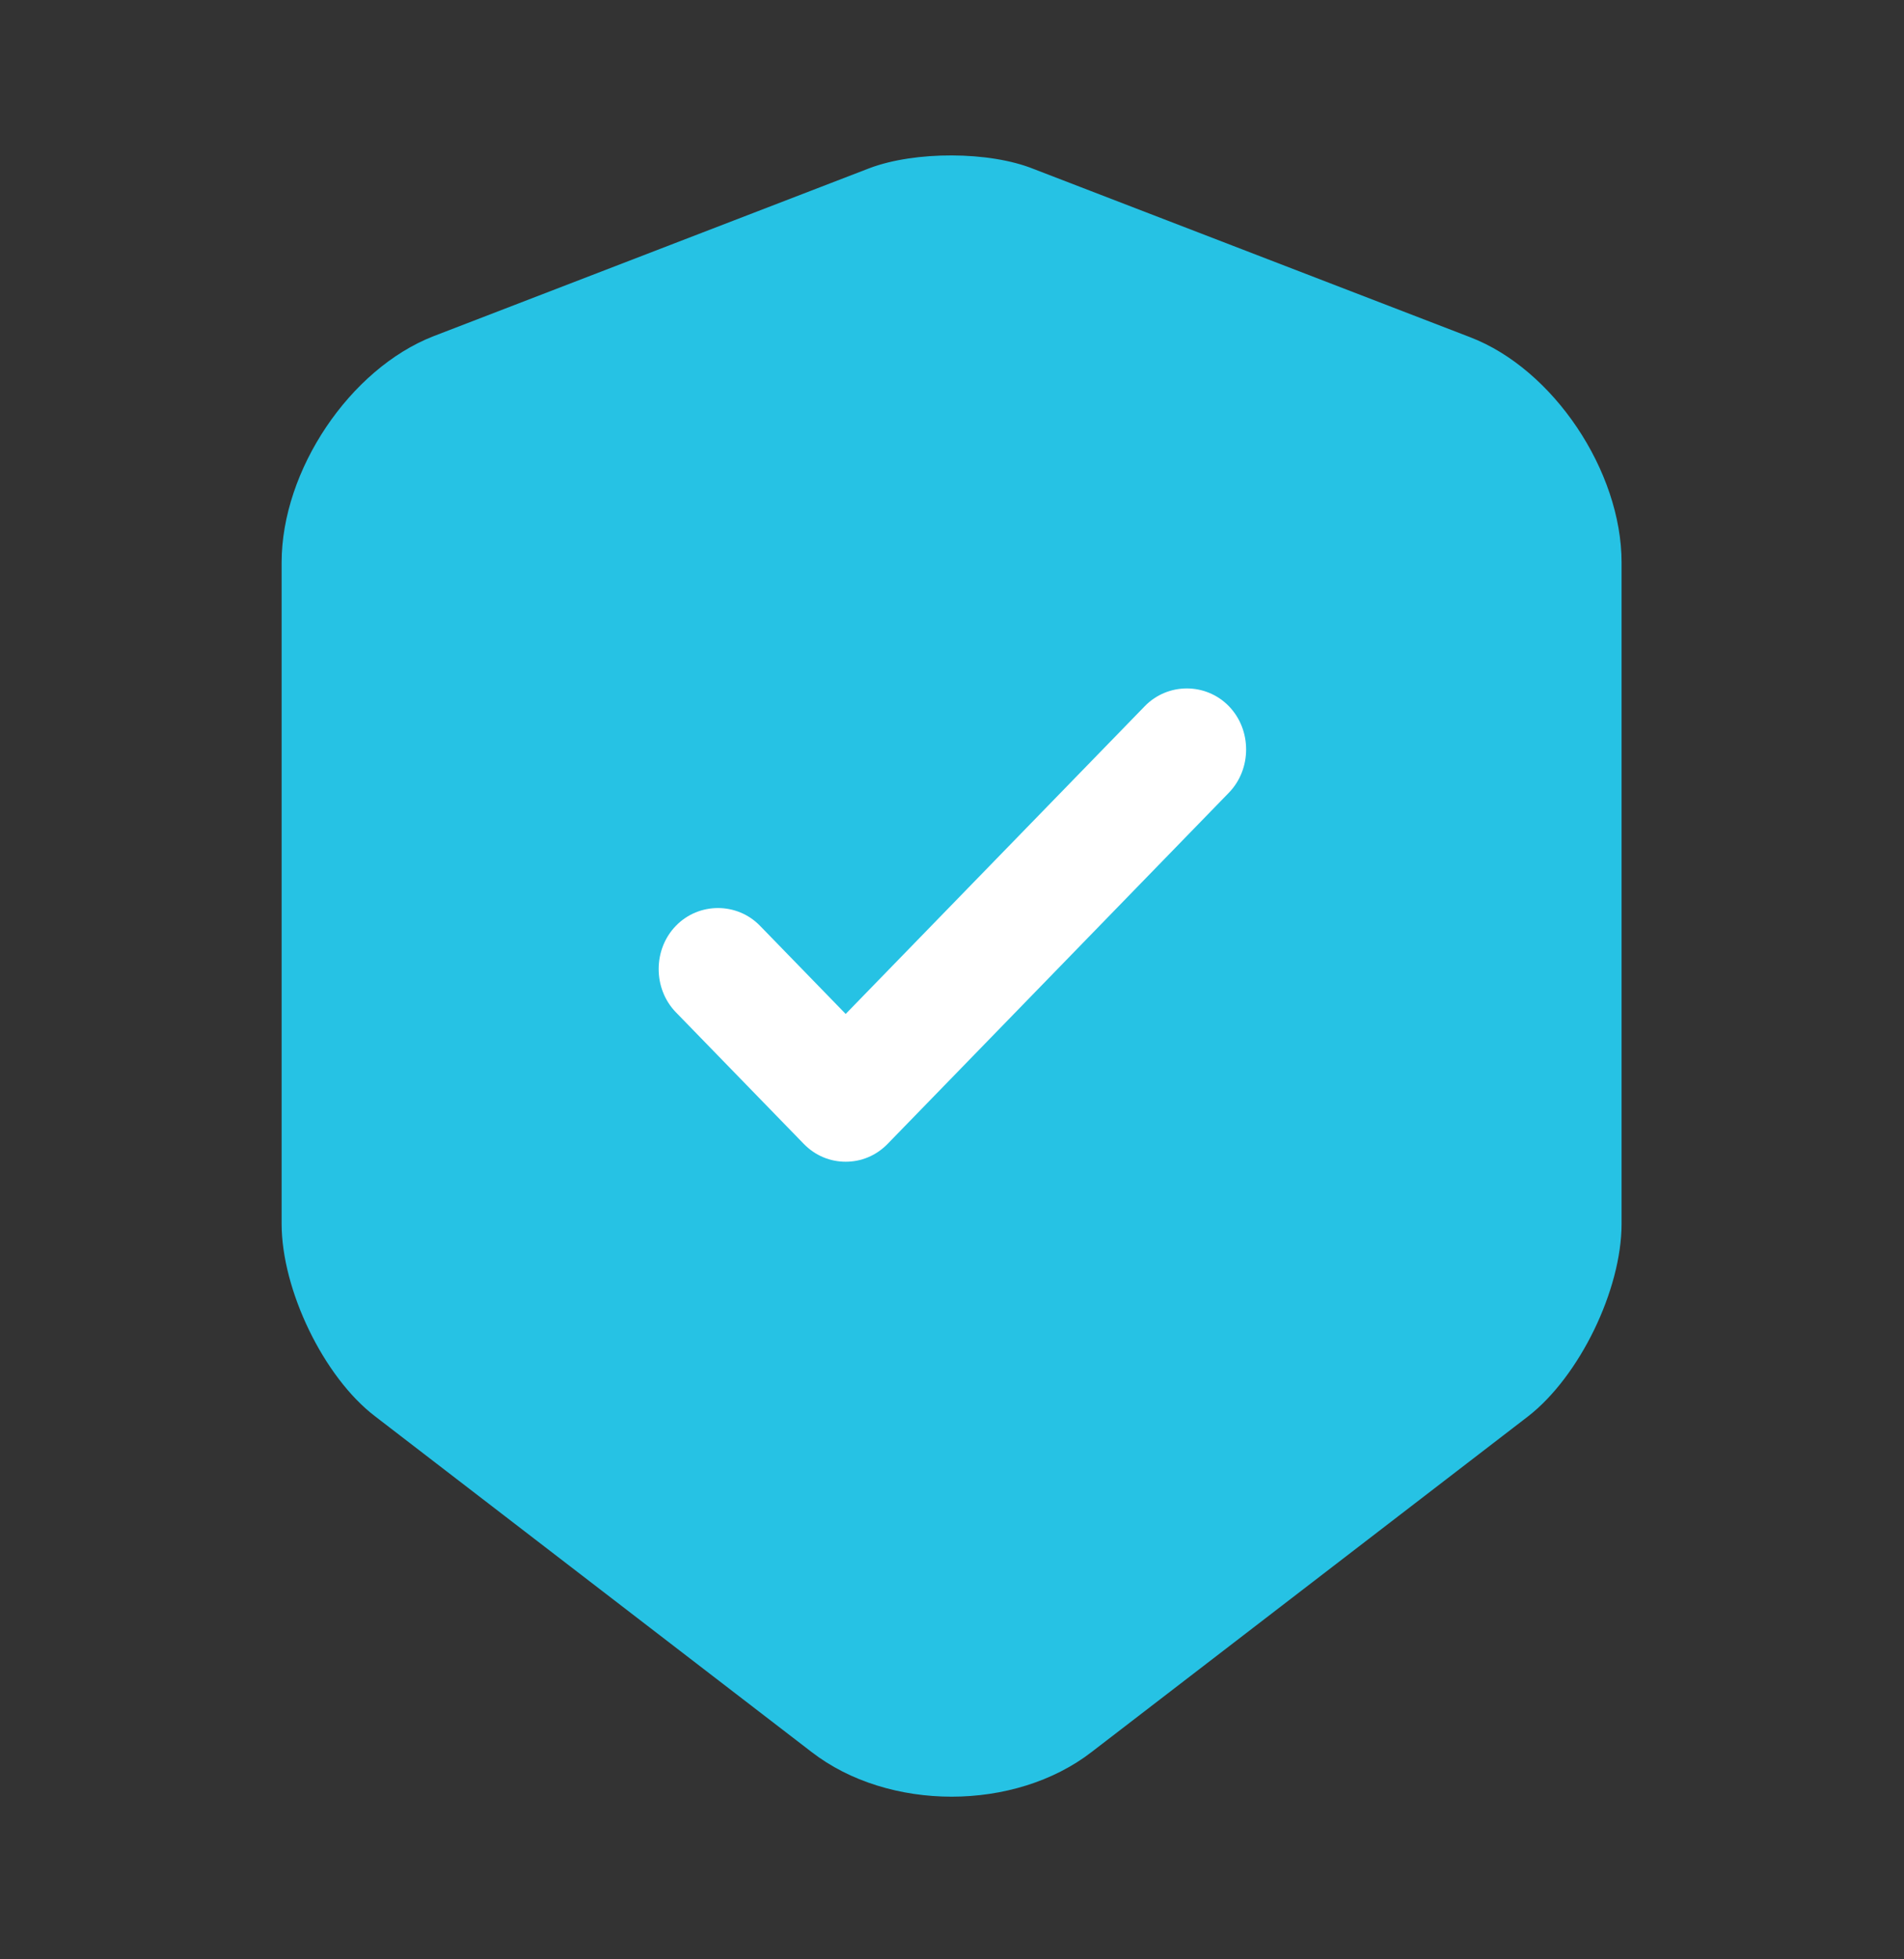 <svg width="69" height="71" viewBox="0 0 69 71" fill="none" xmlns="http://www.w3.org/2000/svg">
<rect x="0" y="0" width="69" height="71" fill="#333333" stroke="none"/>
<path d="M31.51 6.094L15.697 12.188C12.679 13.372 10.206 17.04 10.206 20.383V44.345C10.206 46.742 11.73 49.907 13.599 51.327L29.411 63.486C32.2 65.645 36.771 65.645 39.56 63.486L55.373 51.327C57.241 49.877 58.765 46.742 58.765 44.345V20.383C58.765 17.07 56.292 13.372 53.274 12.218L37.461 6.124C35.851 5.473 33.149 5.473 31.51 6.094Z" fill="#26C2E4"/>
<path d="M30.647 42.097C30.101 42.097 29.555 41.89 29.124 41.446L24.495 36.683C23.661 35.825 23.661 34.405 24.495 33.547C25.329 32.69 26.709 32.69 27.542 33.547L30.647 36.742L41.486 25.59C42.32 24.732 43.7 24.732 44.534 25.59C45.367 26.448 45.367 27.867 44.534 28.725L32.171 41.446C31.74 41.89 31.194 42.097 30.647 42.097Z" fill="white"/>
</svg>
